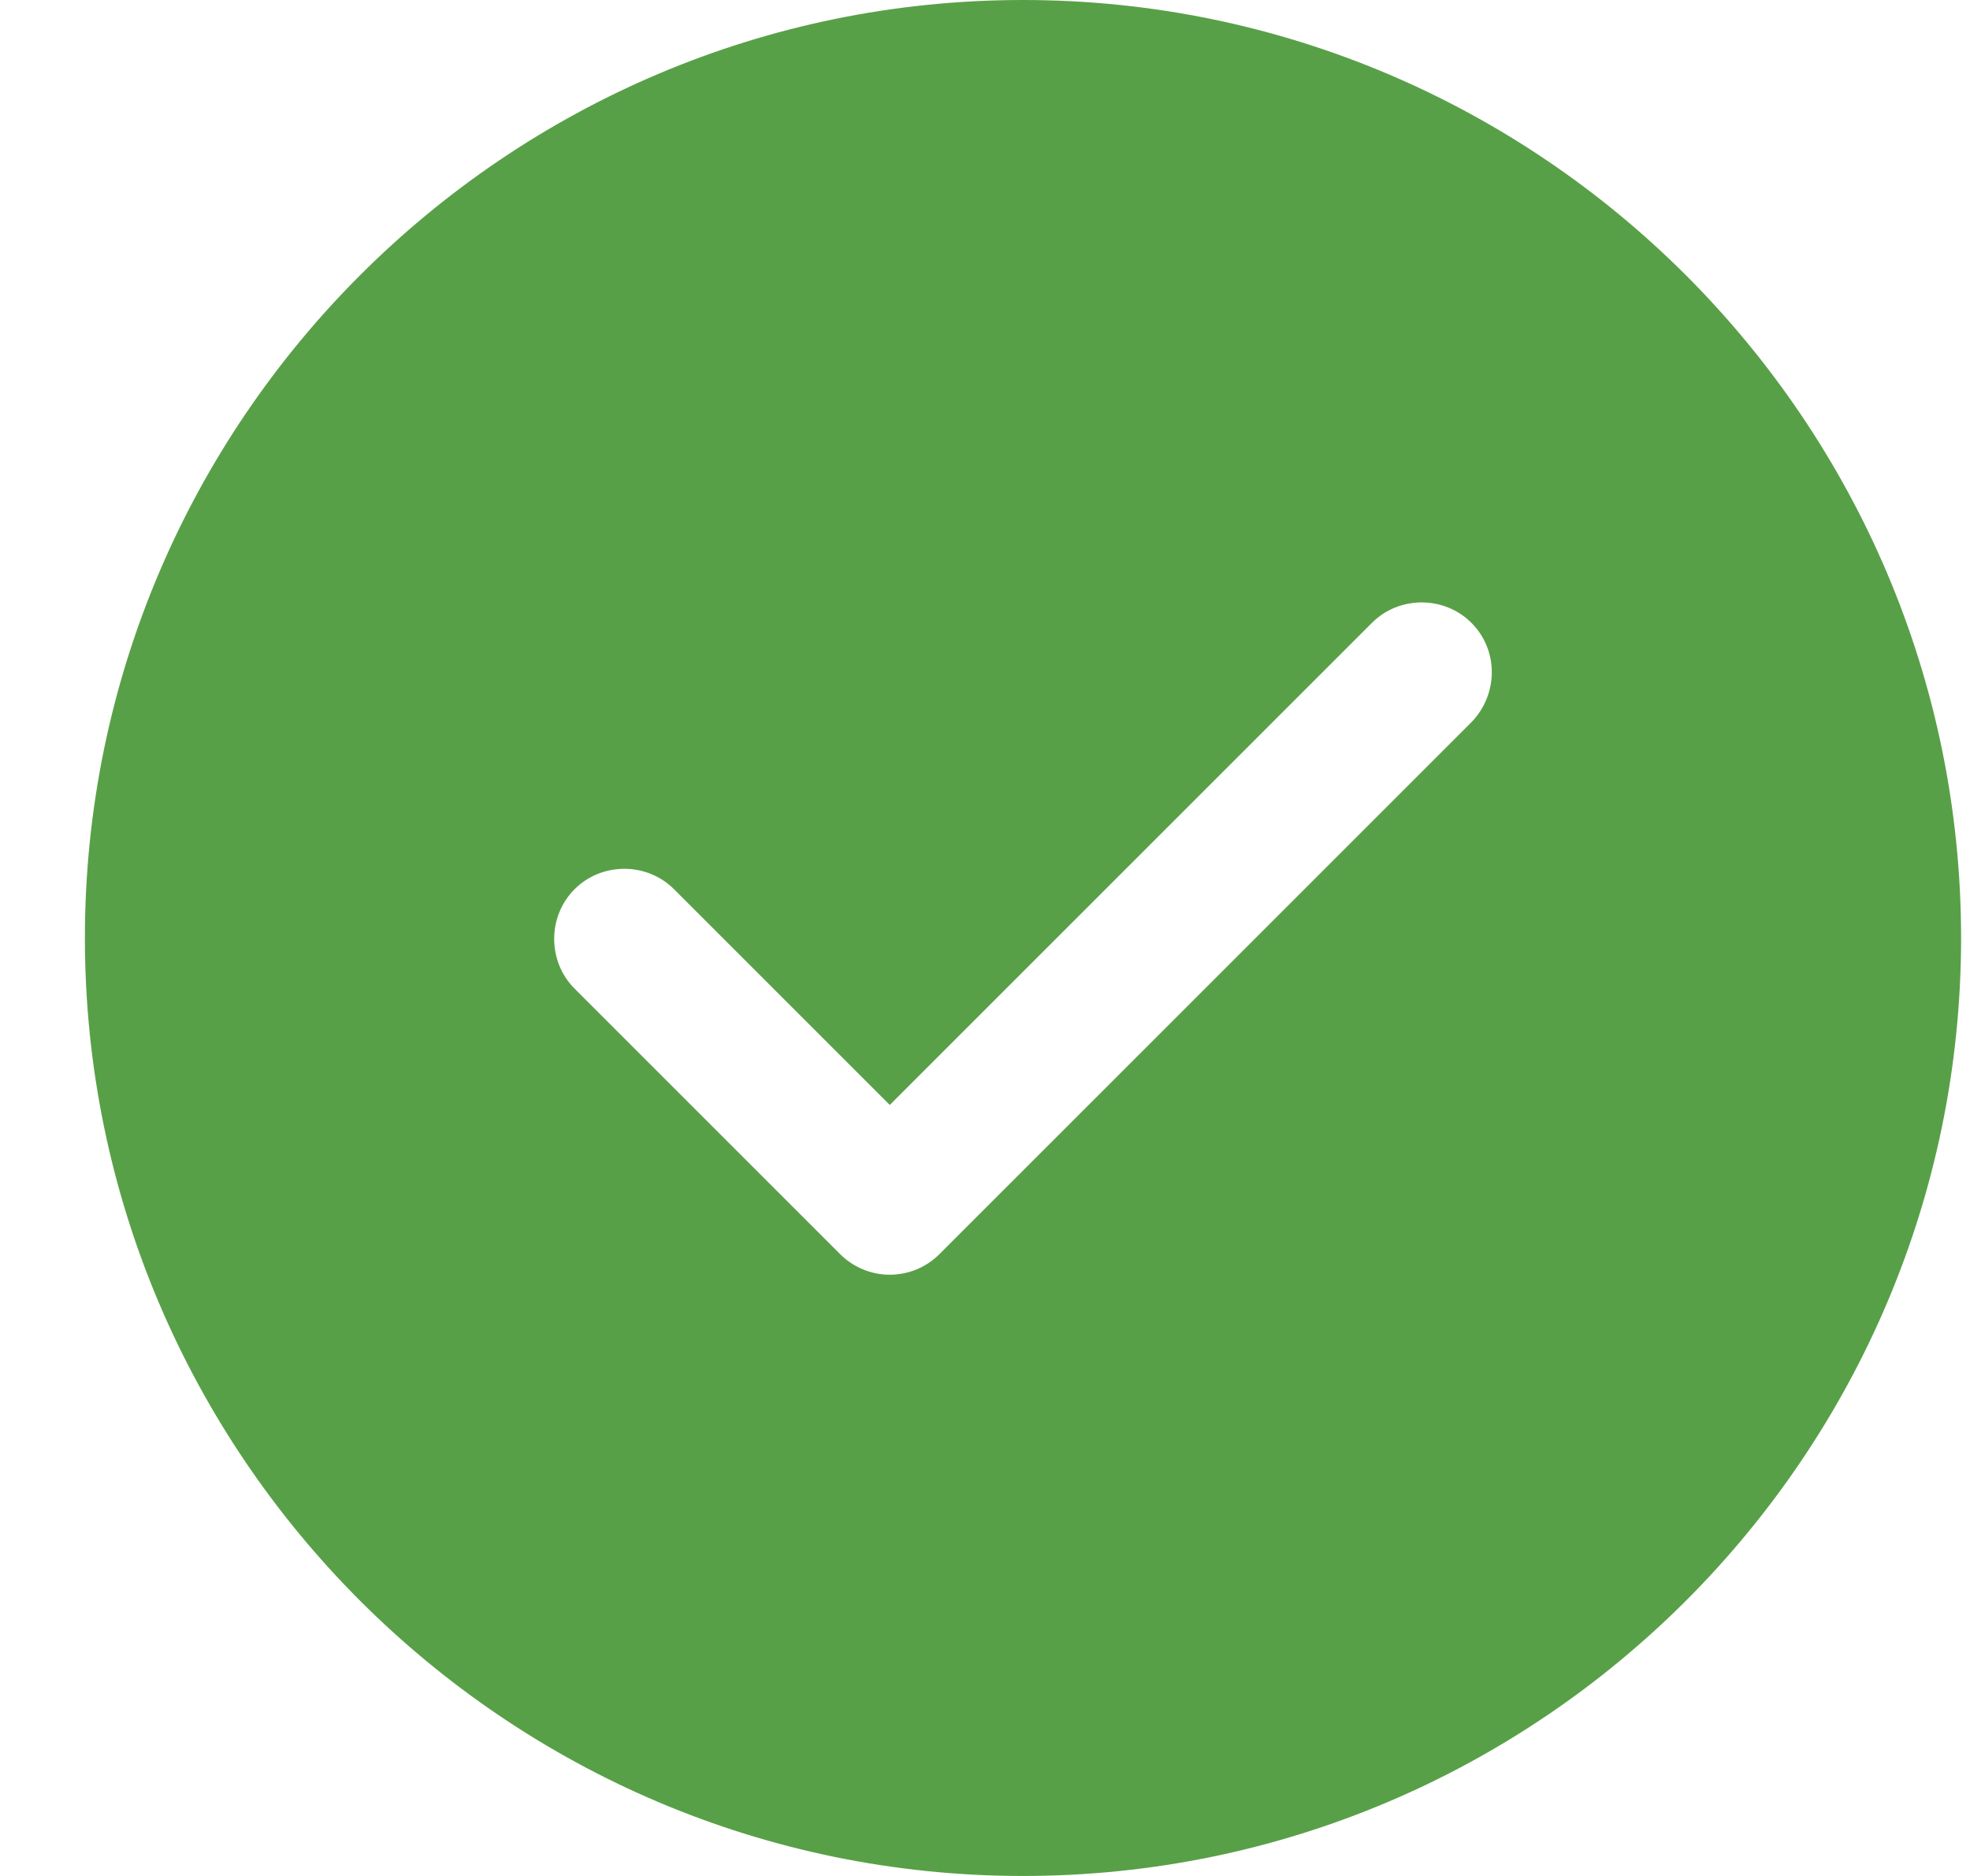 <svg width="21" height="20" viewBox="0 0 21 20" fill="none" xmlns="http://www.w3.org/2000/svg">
<path d="M10.905 0C5.395 0 0.905 4.49 0.905 10C0.905 15.51 5.395 20 10.905 20C16.415 20 20.905 15.51 20.905 10C20.905 4.49 16.415 0 10.905 0ZM15.685 7.7L10.015 13.37C9.875 13.51 9.685 13.59 9.485 13.59C9.285 13.59 9.095 13.51 8.955 13.37L6.125 10.54C5.835 10.25 5.835 9.77 6.125 9.48C6.415 9.19 6.895 9.19 7.185 9.48L9.485 11.78L14.625 6.64C14.915 6.35 15.395 6.35 15.685 6.64C15.975 6.93 15.975 7.4 15.685 7.7Z" fill="#58A047"/>
</svg>
